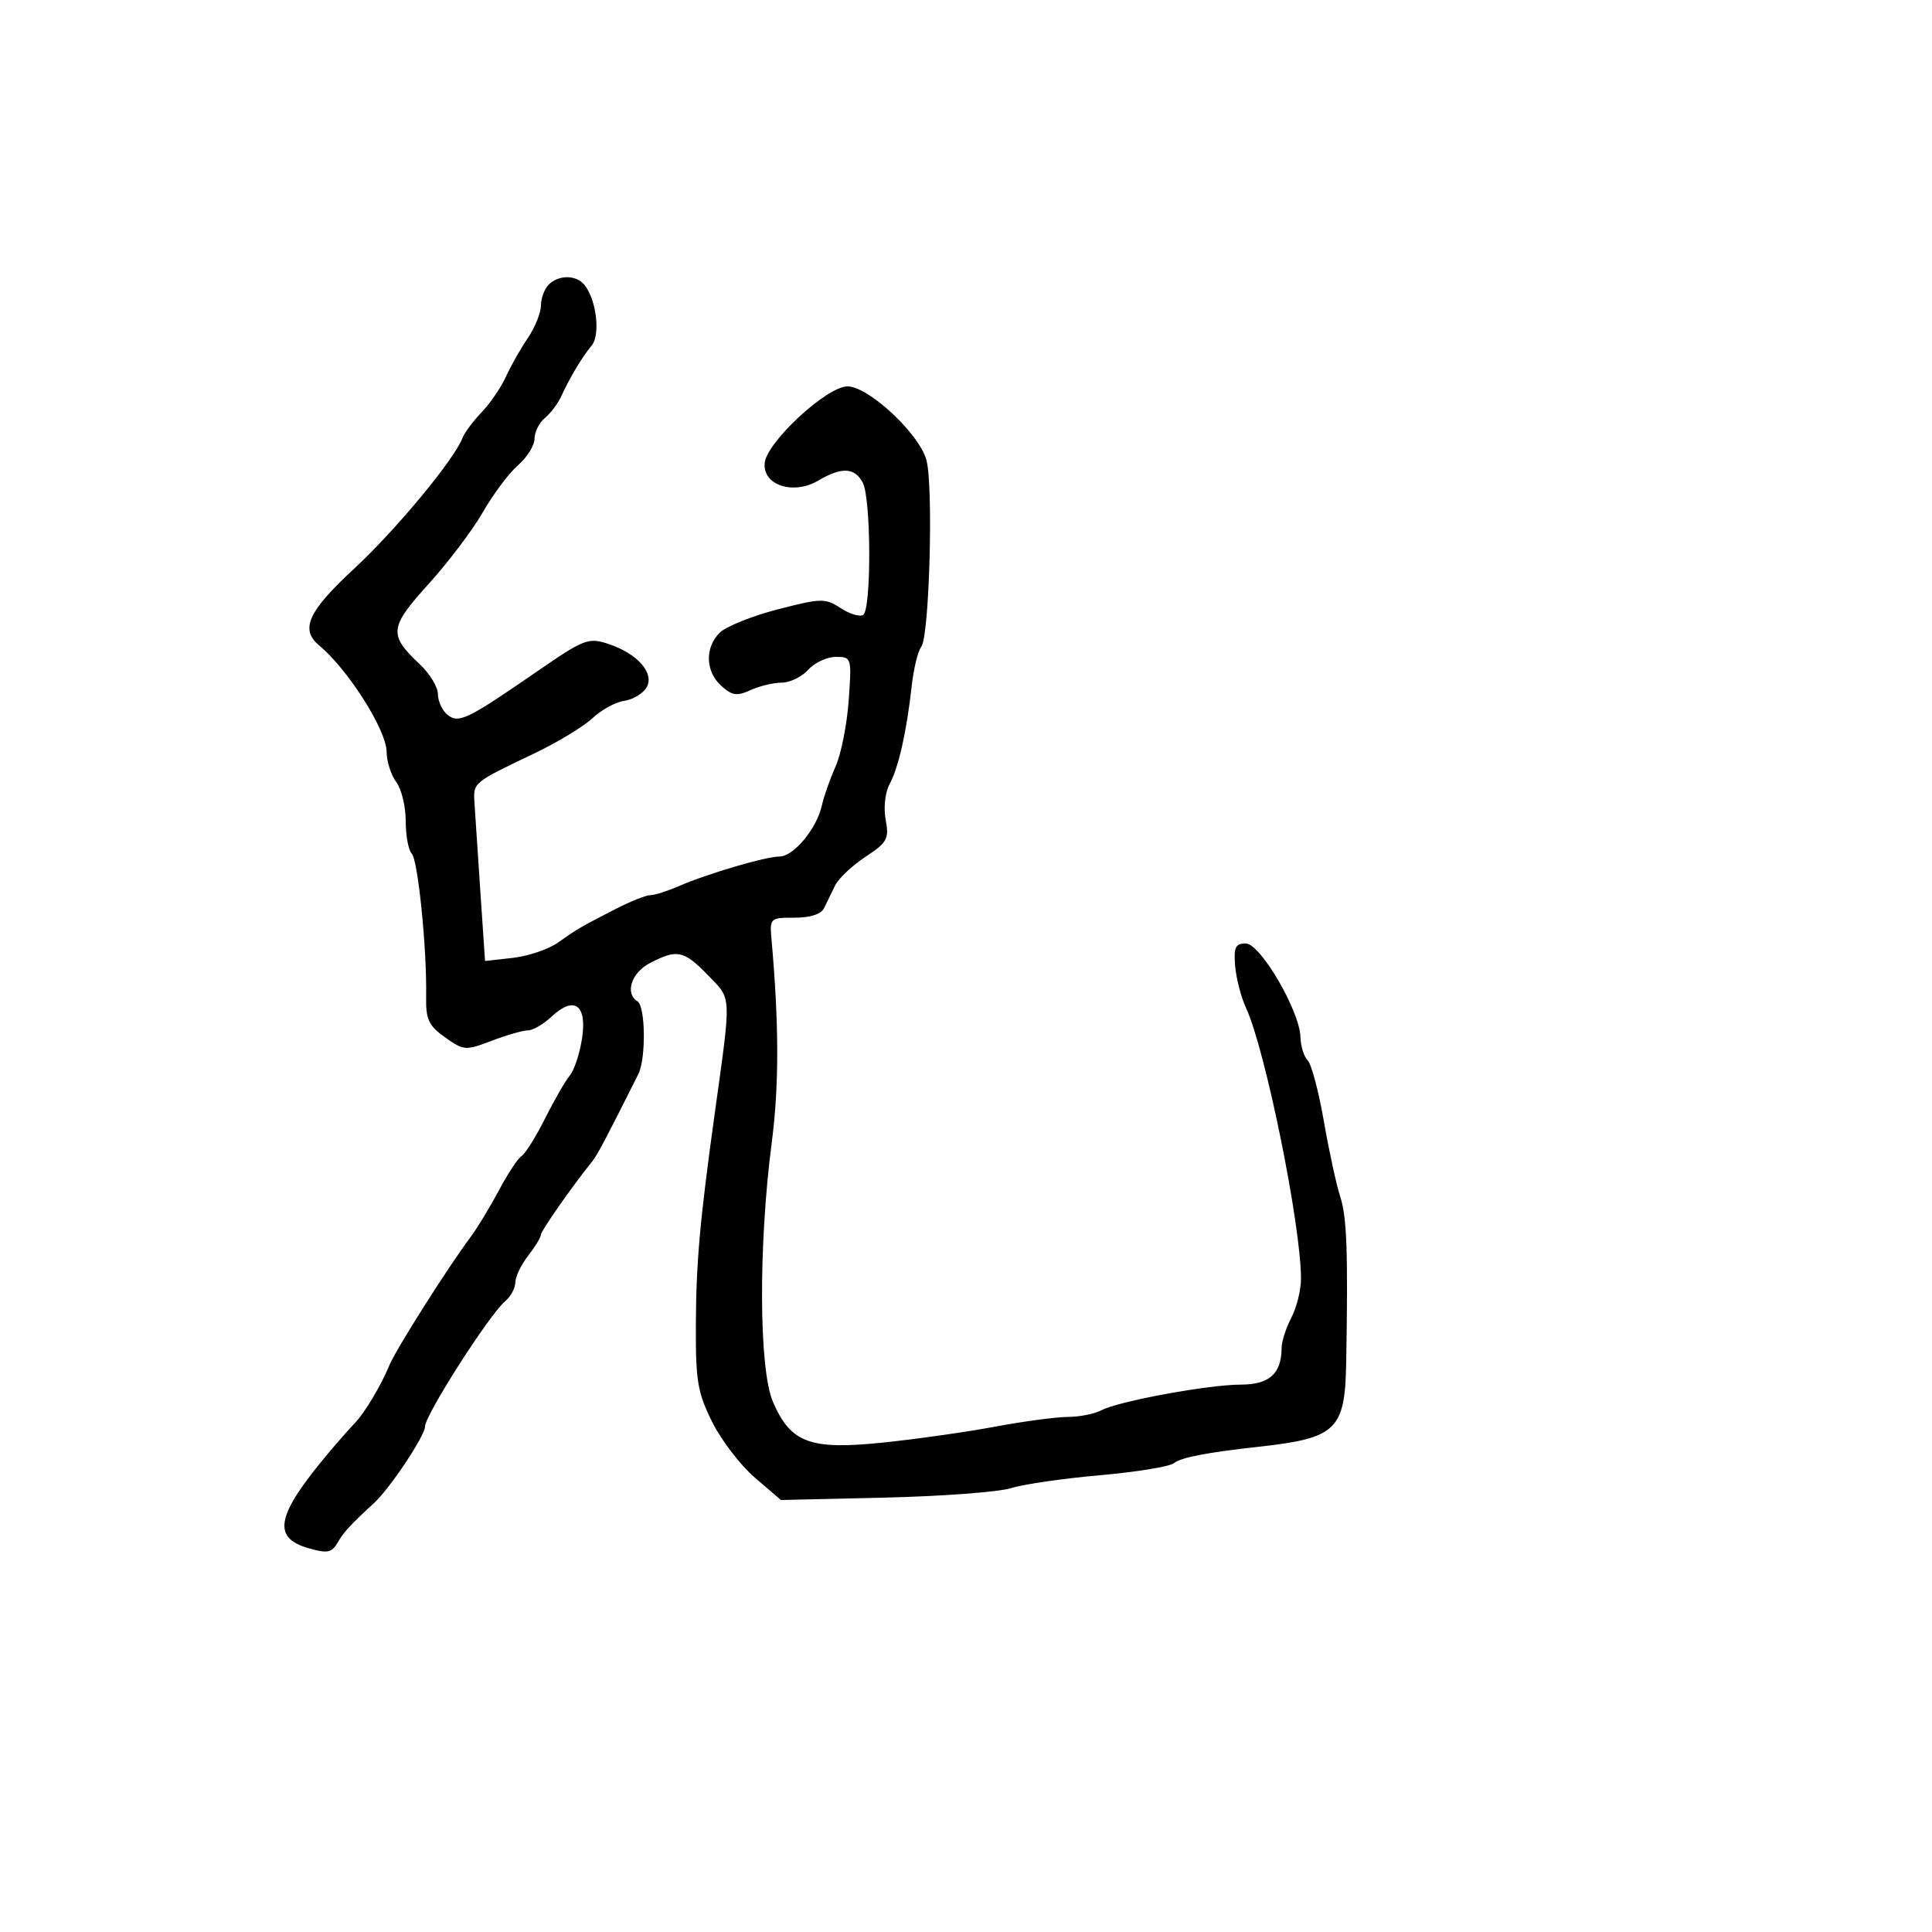<svg xmlns="http://www.w3.org/2000/svg" width="300" height="300" viewBox="0 0 300 300" version="1.1">
	<path d="M 85.200 44.200 C 84.540 44.860, 83.997 46.322, 83.993 47.450 C 83.990 48.578, 83.071 50.850, 81.951 52.500 C 80.831 54.150, 79.303 56.850, 78.556 58.500 C 77.809 60.150, 76.118 62.625, 74.797 64 C 73.477 65.375, 72.137 67.175, 71.820 68 C 70.514 71.395, 61.455 82.317, 54.953 88.337 C 47.842 94.921, 46.565 97.726, 49.548 100.211 C 54.045 103.957, 59.993 113.327, 60.032 116.726 C 60.049 118.252, 60.724 120.374, 61.532 121.441 C 62.339 122.509, 63 125.231, 63 127.491 C 63 129.751, 63.421 132.027, 63.936 132.550 C 64.906 133.535, 66.298 147.339, 66.170 154.717 C 66.108 158.306, 66.546 159.253, 69.111 161.079 C 72.007 163.141, 72.288 163.162, 76.345 161.612 C 78.667 160.725, 81.198 160, 81.969 160 C 82.740 160, 84.390 159.043, 85.635 157.873 C 89.149 154.572, 91.176 156.002, 90.383 161.225 C 90.026 163.576, 89.170 166.175, 88.481 167 C 87.792 167.825, 86.060 170.831, 84.633 173.679 C 83.206 176.528, 81.571 179.147, 81 179.500 C 80.429 179.853, 78.844 182.247, 77.478 184.821 C 76.112 187.394, 74.156 190.625, 73.130 192 C 69.504 196.861, 61.476 209.534, 60.461 212 C 59.165 215.146, 56.661 219.342, 55.112 220.961 C 54.225 221.887, 52.375 223.986, 51 225.625 C 42.884 235.297, 42.162 238.766, 47.926 240.412 C 50.836 241.243, 51.513 241.111, 52.426 239.533 C 53.372 237.897, 54.380 236.802, 58.121 233.350 C 60.578 231.082, 66 222.933, 66 221.508 C 66 219.723, 76.027 204.052, 78.461 202.032 C 79.308 201.330, 80.010 200.023, 80.022 199.128 C 80.034 198.232, 80.924 196.375, 82 195 C 83.076 193.625, 83.966 192.166, 83.978 191.759 C 83.997 191.131, 88.877 184.152, 91.950 180.360 C 92.741 179.383, 94.178 176.662, 99.131 166.764 C 100.323 164.381, 100.229 156.259, 99 155.500 C 96.984 154.254, 98.036 151.033, 100.950 149.526 C 105.153 147.352, 106.196 147.575, 109.949 151.448 C 113.649 155.265, 113.593 154.079, 110.970 173 C 108.679 189.533, 108.106 195.931, 108.054 205.554 C 108.006 214.427, 108.304 216.217, 110.588 220.801 C 112.012 223.658, 114.997 227.553, 117.221 229.458 L 121.266 232.920 137.383 232.548 C 146.247 232.344, 155.075 231.682, 157 231.077 C 158.925 230.472, 165.132 229.571, 170.794 229.074 C 176.456 228.577, 181.631 227.733, 182.294 227.198 C 183.392 226.312, 187.382 225.541, 195.500 224.645 C 207.523 223.318, 208.853 222.040, 209.035 211.644 C 209.337 194.331, 209.144 188.965, 208.104 185.790 C 207.512 183.981, 206.371 178.723, 205.569 174.106 C 204.768 169.489, 203.637 165.237, 203.056 164.656 C 202.475 164.075, 201.971 162.453, 201.936 161.050 C 201.833 156.980, 195.711 146.500, 193.437 146.500 C 191.834 146.500, 191.551 147.103, 191.794 150 C 191.956 151.925, 192.715 154.850, 193.479 156.500 C 196.499 163.014, 202.058 190.451, 202.016 198.636 C 202.007 200.360, 201.328 203.060, 200.506 204.636 C 199.685 206.211, 199.010 208.317, 199.006 209.316 C 198.993 213.288, 197.098 215, 192.715 215 C 187.668 215, 173.656 217.579, 171.012 218.993 C 169.978 219.547, 167.639 220.009, 165.816 220.020 C 163.992 220.030, 158.900 220.712, 154.500 221.535 C 150.100 222.357, 142.300 223.465, 137.166 223.997 C 125.775 225.178, 122.780 224.074, 120.023 217.679 C 117.839 212.611, 117.750 193.465, 119.838 177.407 C 120.979 168.634, 120.970 159.066, 119.811 146 C 119.504 142.548, 119.554 142.500, 123.377 142.500 C 125.839 142.500, 127.515 141.952, 127.970 141 C 128.363 140.175, 129.130 138.600, 129.674 137.500 C 130.218 136.400, 132.346 134.391, 134.403 133.036 C 137.782 130.810, 138.083 130.258, 137.529 127.300 C 137.178 125.429, 137.436 123.058, 138.132 121.764 C 139.533 119.160, 140.772 113.668, 141.569 106.528 C 141.874 103.793, 142.542 101.052, 143.053 100.437 C 144.311 98.921, 144.958 75.433, 143.853 71.428 C 142.718 67.318, 134.867 60, 131.592 60 C 128.398 60, 119.070 68.630, 118.741 71.890 C 118.393 75.335, 123.181 76.915, 127.047 74.631 C 130.683 72.483, 132.700 72.572, 133.965 74.934 C 135.276 77.384, 135.329 94.679, 134.028 95.483 C 133.494 95.813, 131.915 95.335, 130.520 94.421 C 128.144 92.864, 127.524 92.877, 120.745 94.629 C 116.764 95.658, 112.718 97.287, 111.753 98.250 C 109.421 100.578, 109.533 104.267, 112.004 106.504 C 113.674 108.015, 114.432 108.124, 116.551 107.159 C 117.950 106.521, 120.128 106, 121.392 106 C 122.656 106, 124.505 105.100, 125.500 104 C 126.495 102.900, 128.426 102, 129.789 102 C 132.233 102, 132.262 102.099, 131.783 108.785 C 131.516 112.517, 130.598 117.129, 129.743 119.035 C 128.887 120.941, 127.930 123.664, 127.616 125.088 C 126.824 128.667, 123.224 133, 121.042 133 C 118.895 133, 109.810 135.677, 105.349 137.625 C 103.616 138.381, 101.652 139, 100.985 139 C 100.318 139, 97.911 139.956, 95.636 141.125 C 90.118 143.960, 89.703 144.201, 86.626 146.374 C 85.166 147.405, 82.024 148.468, 79.645 148.737 L 75.318 149.224 74.583 138.362 C 74.178 132.388, 73.769 126.207, 73.673 124.627 C 73.484 121.489, 73.398 121.560, 83 116.974 C 86.575 115.267, 90.625 112.813, 92 111.520 C 93.375 110.228, 95.579 109.019, 96.898 108.835 C 98.217 108.651, 99.773 107.739, 100.356 106.809 C 101.733 104.611, 99.046 101.500, 94.464 99.988 C 91.361 98.964, 90.716 99.214, 83.335 104.303 C 72.466 111.798, 71.194 112.406, 69.436 110.947 C 68.646 110.291, 68 108.866, 68 107.779 C 68 106.692, 66.735 104.609, 65.189 103.151 C 60.308 98.549, 60.430 97.445, 66.563 90.668 C 69.625 87.283, 73.425 82.253, 75.006 79.489 C 76.588 76.725, 79.033 73.462, 80.441 72.238 C 81.848 71.015, 83 69.165, 83 68.129 C 83 67.093, 83.722 65.646, 84.604 64.914 C 85.486 64.181, 86.631 62.664, 87.147 61.541 C 88.511 58.575, 90.390 55.440, 91.877 53.648 C 93.260 51.981, 92.616 46.551, 90.762 44.250 C 89.486 42.666, 86.758 42.642, 85.200 44.200" stroke="none" fill="black" fill-rule="evenodd"/>
</svg>